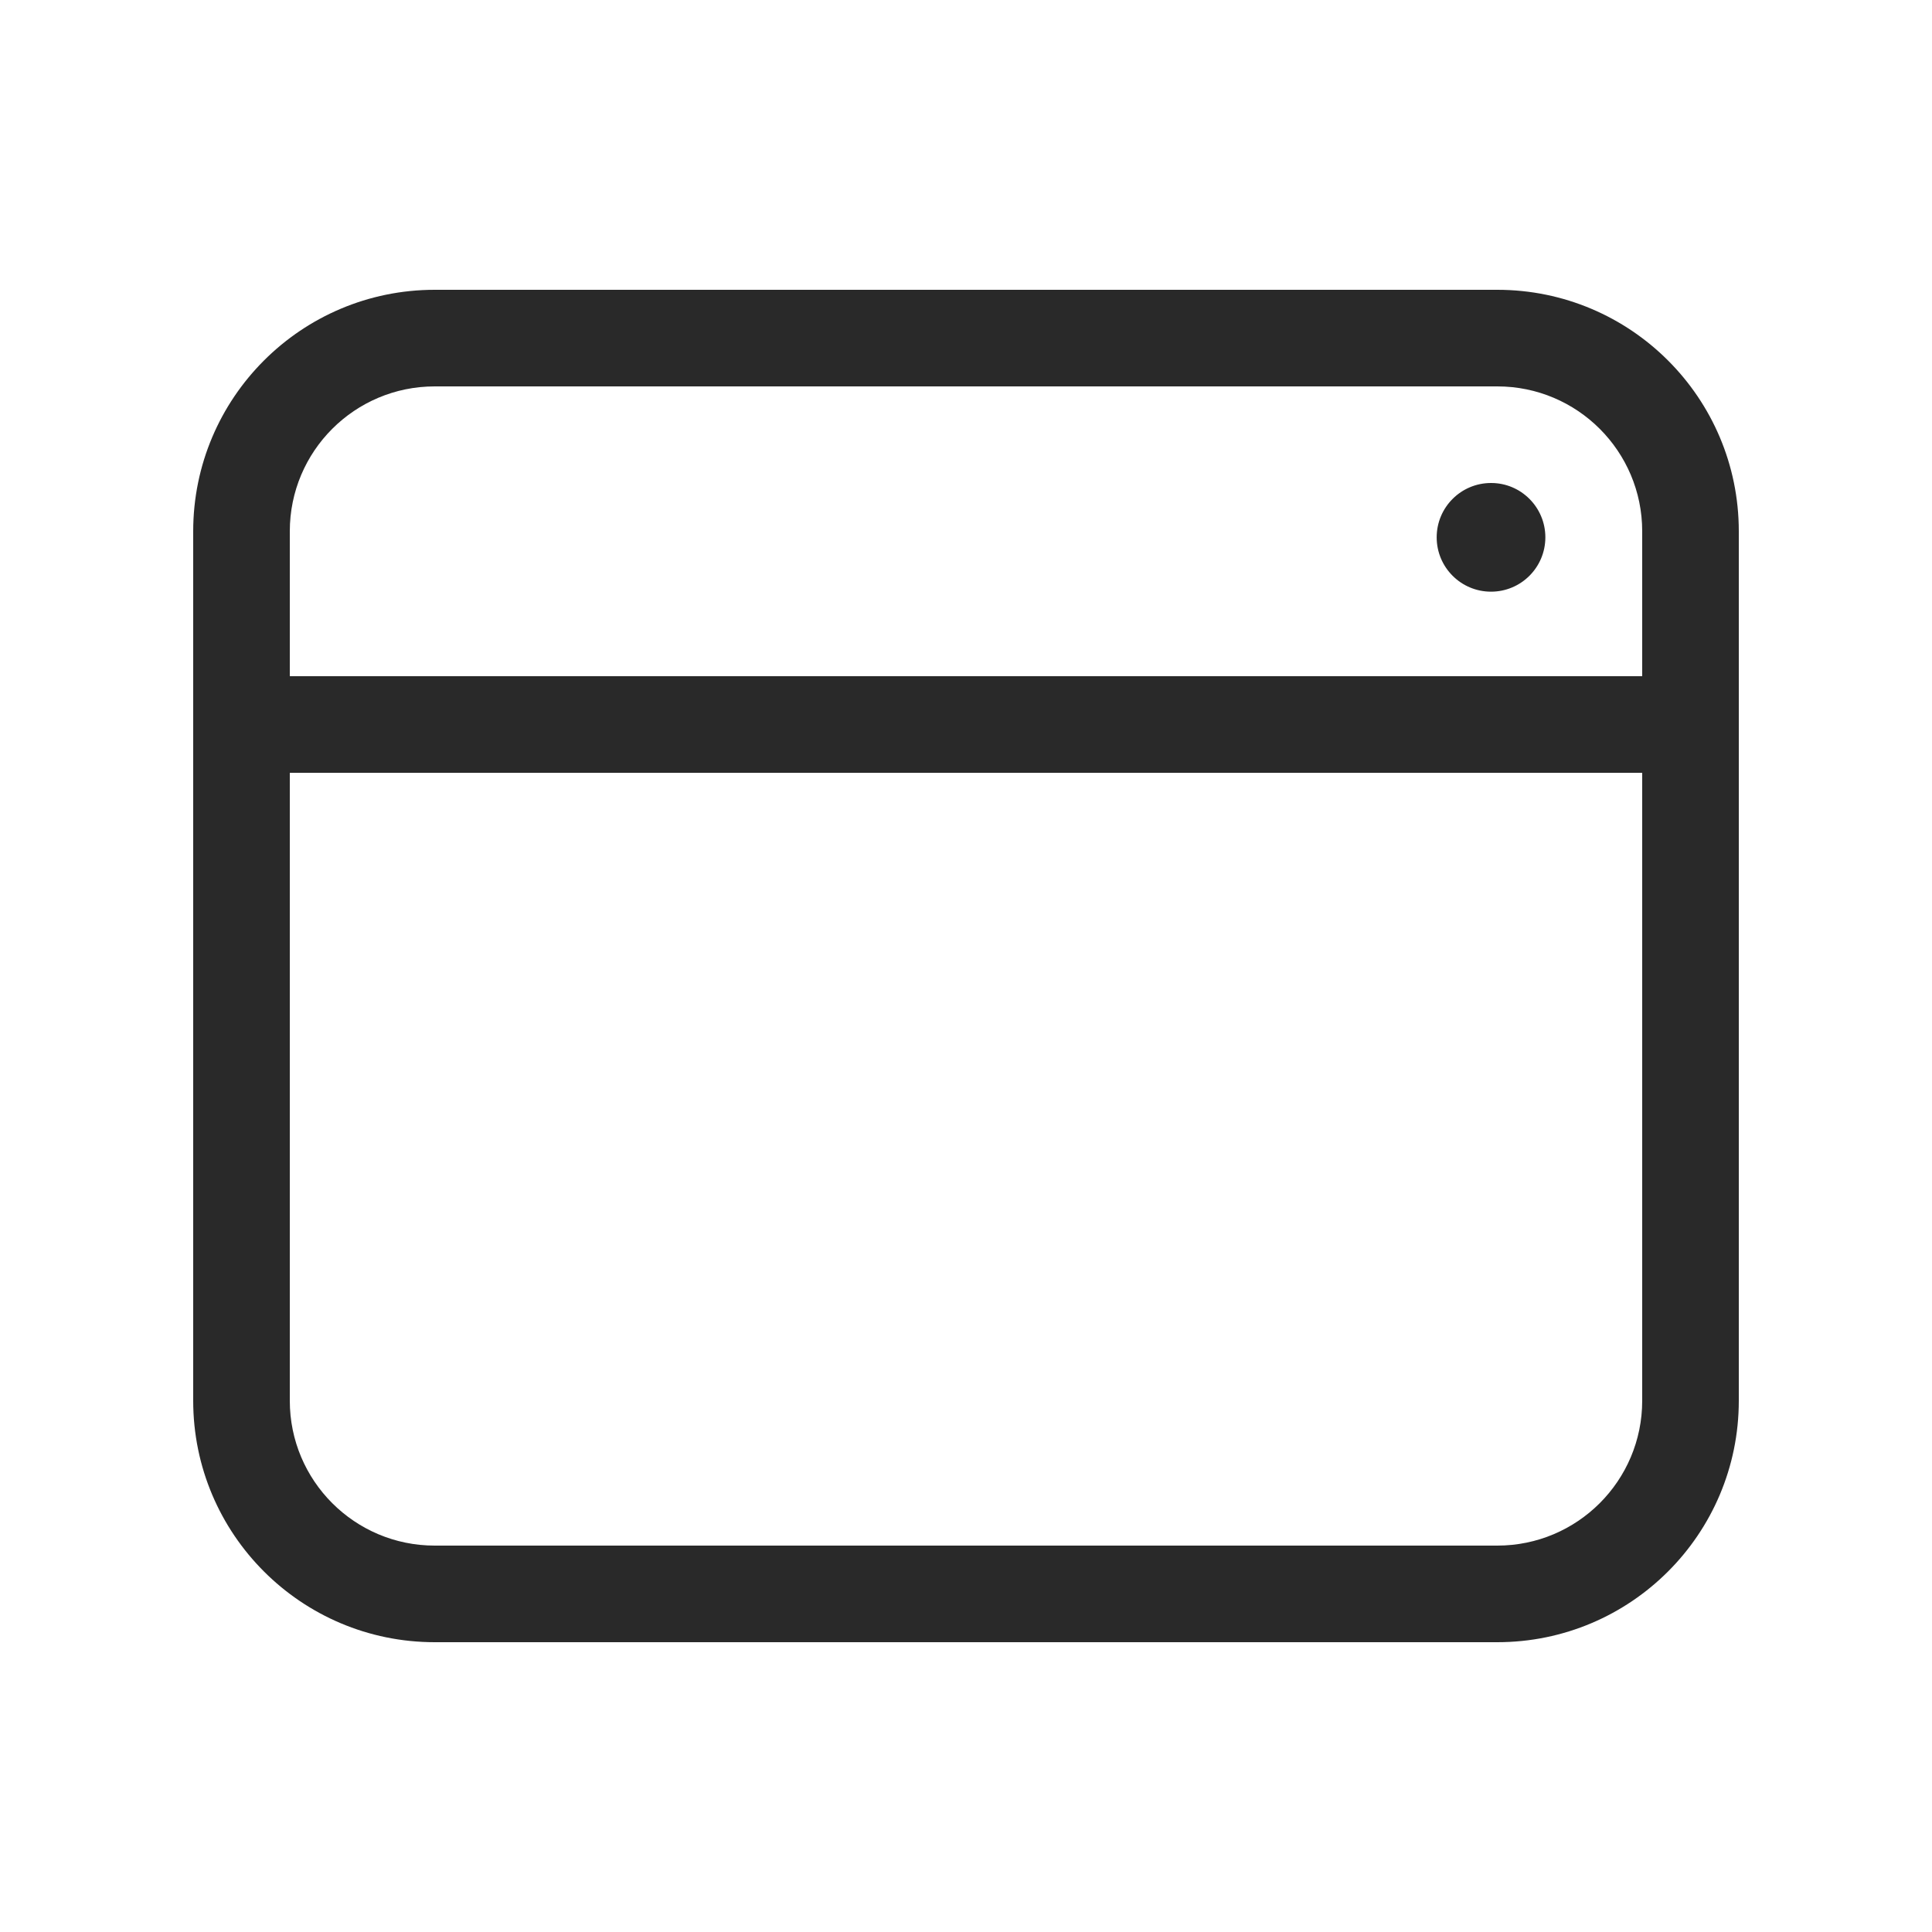 <svg width="160" height="160" viewBox="0 0 160 160" xmlns="http://www.w3.org/2000/svg">
<path fill-rule="evenodd" d="M136 44C136 37.373 130.627 32 124 32H36C29.373 32 24 37.373 24 44V56H136V44ZM136 64V116C136 122.627 130.627 128 124 128H36C29.373 128 24 122.627 24 116V64H136ZM124 24C135.046 24 144 32.954 144 44V116C144 127.046 135.046 136 124 136H36C24.954 136 16 127.046 16 116V44C16 32.954 24.954 24 36 24H124ZM123.48 49C125.967 49 127.98 46.986 127.98 44.5C127.98 42.014 125.967 40 123.492 40H123.48C120.994 40 118.98 42.014 118.98 44.5C118.98 46.986 120.994 49 123.48 49Z" fill="#292929"/>
</svg>
